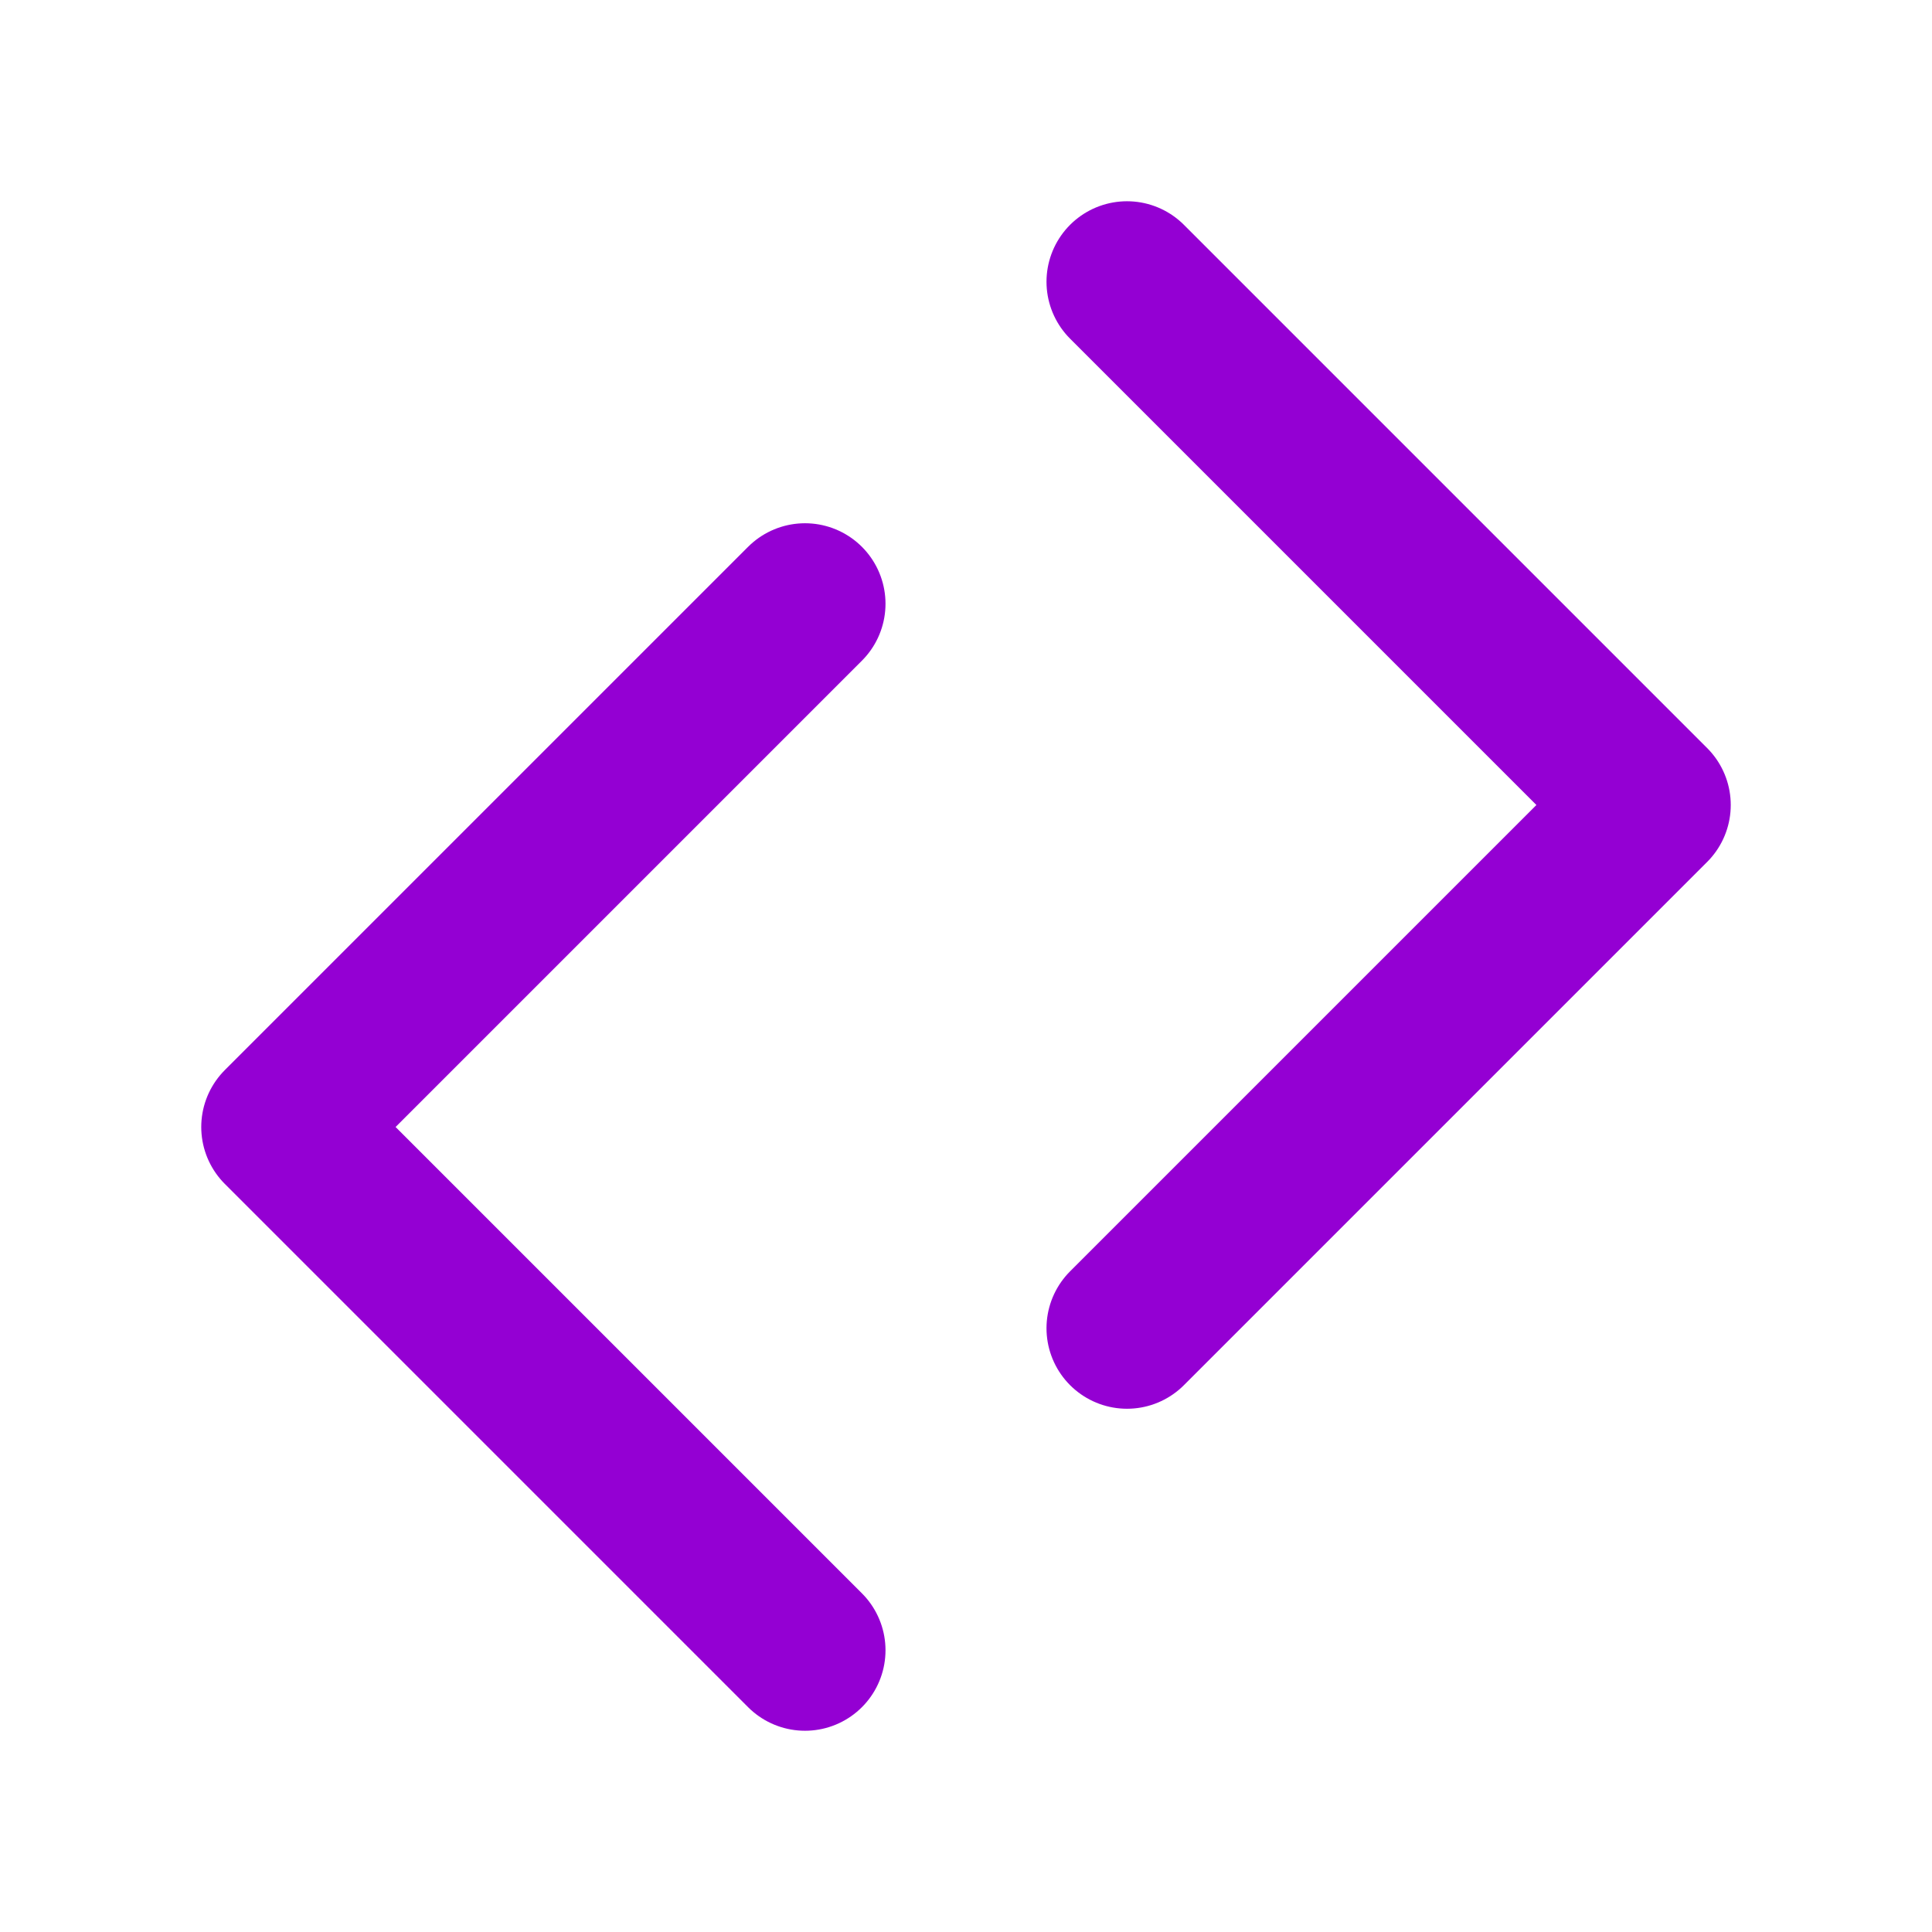 <svg xmlns="http://www.w3.org/2000/svg" width="24" height="24" viewBox="0 0 24 24" fill="none" stroke="#9400D3" stroke-width="2" stroke-linecap="round" stroke-linejoin="round">
  <path d="M10 20.5 3.5 14l6.5-6.5"/>
  <path d="m14 3.5 6.5 6.5-6.5 6.5"/>
</svg>
